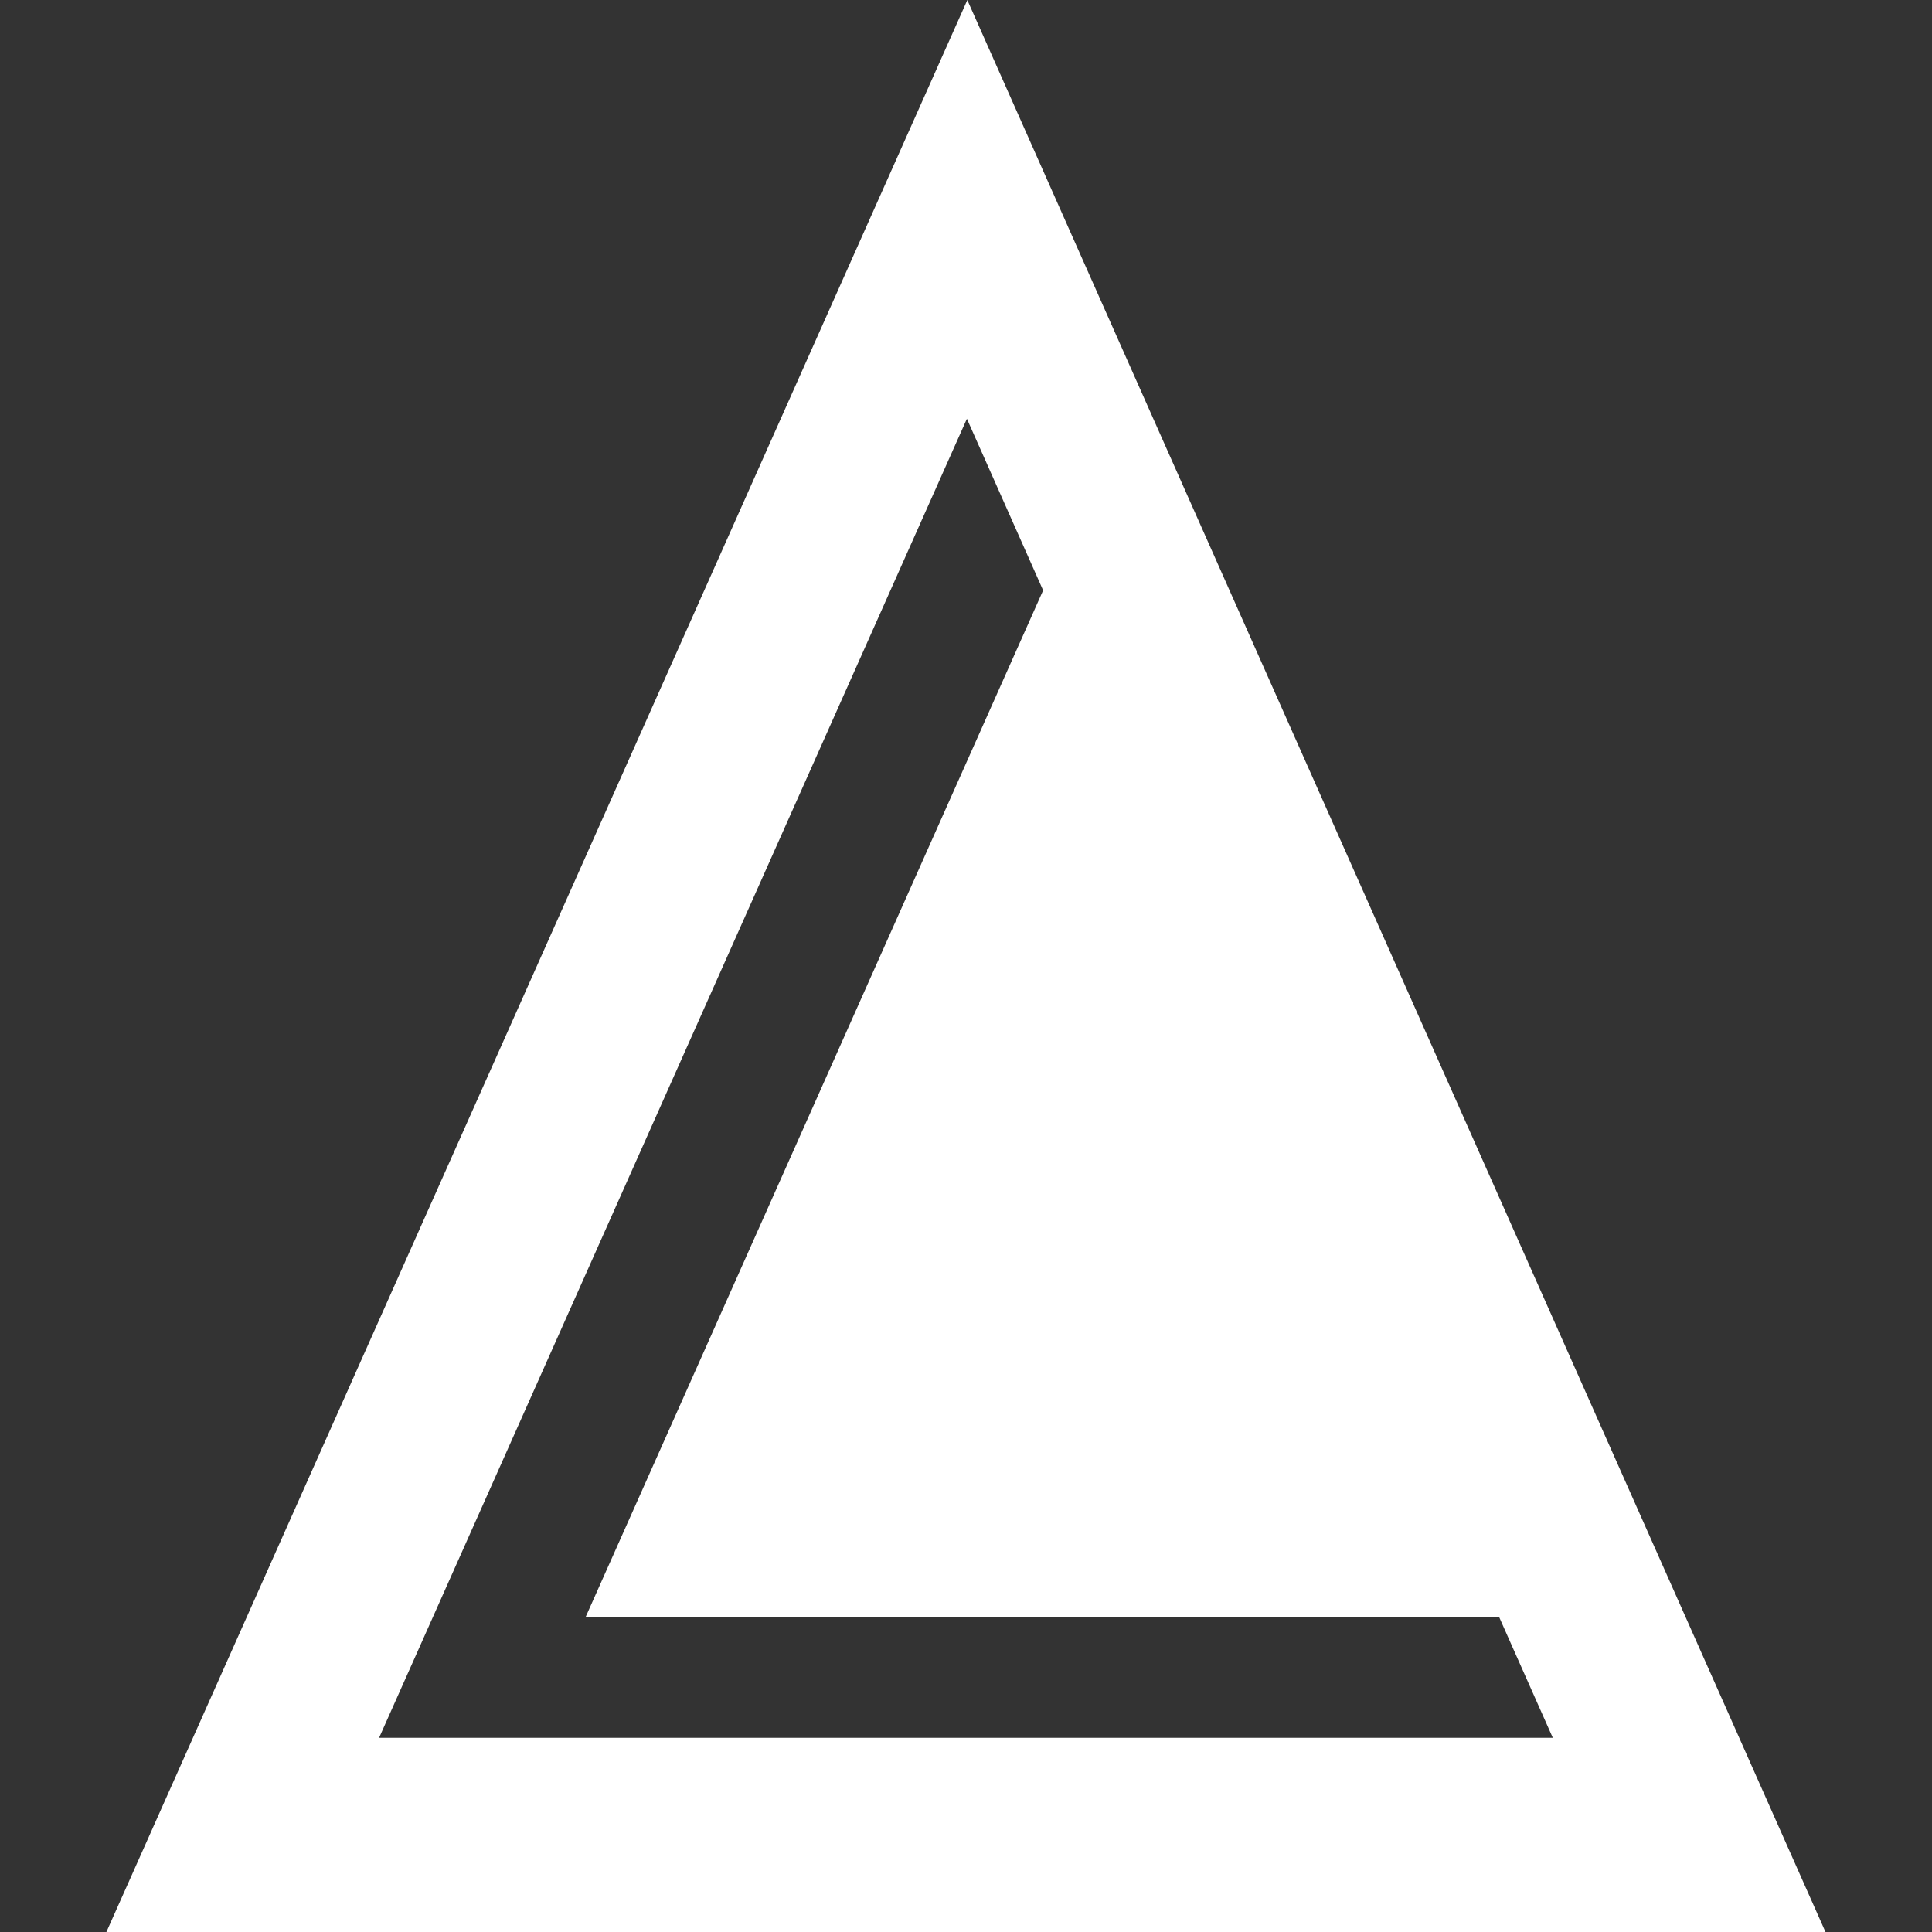 <?xml version="1.0" encoding="UTF-8" standalone="no"?>
<!-- Created with Inkscape (http://www.inkscape.org/) -->

<svg
   xmlns:dc="http://purl.org/dc/elements/1.1/"
   xmlns:cc="http://creativecommons.org/ns#"
   xmlns:rdf="http://www.w3.org/1999/02/22-rdf-syntax-ns#"
   xmlns:svg="http://www.w3.org/2000/svg"
   xmlns="http://www.w3.org/2000/svg"
   xmlns:sodipodi="http://sodipodi.sourceforge.net/DTD/sodipodi-0.dtd"
   xmlns:inkscape="http://www.inkscape.org/namespaces/inkscape"
   width="36.424mm"
   height="36.424mm"
   viewBox="0 0 36.424 36.424"
   version="1.1"
   id="svg8"
   inkscape:version="0.92.4 5da689c313, 2019-01-14"
   sodipodi:docname="logo_symbol.svg">
  <rect x="0" y="0" width="36.424" height="36.424" fill="#333333" stroke="none"/>
  <defs
     id="defs2" />
  <sodipodi:namedview
     id="base"
     pagecolor="#ffffff"
     bordercolor="#666666"
     borderopacity="1.0"
     inkscape:pageopacity="0.0"
     inkscape:pageshadow="2"
     inkscape:zoom="2.4324473"
     inkscape:cx="-29.156739"
     inkscape:cy="63.906614"
     inkscape:document-units="mm"
     inkscape:current-layer="text49"
     showgrid="false"
     inkscape:pagecheckerboard="true"
     inkscape:window-width="1920"
     inkscape:window-height="1004"
     inkscape:window-x="0"
     inkscape:window-y="36"
     inkscape:window-maximized="1"
     fit-margin-top="0"
     fit-margin-left="0"
     fit-margin-right="0"
     fit-margin-bottom="0" />
  <g
     inkscape:label="Layer 1"
     inkscape:groupmode="layer"
     id="layer1"
     transform="translate(-15.795,-244.142)" />
  <g
     inkscape:groupmode="layer"
     id="layer2"
     inkscape:label="Layer 2"
     transform="translate(-15.795,-11.142)">
    <g
       aria-label="A"
       style="font-style:normal;font-weight:normal;font-size:50.8px;line-height:1.25;font-family:sans-serif;letter-spacing:0px;word-spacing:0px;fill:#ffffff;fill-opacity:1;stroke:none;stroke-width:0.265"
       id="text49"
       transform="translate(0.104,0.641)">
      <path
         style="font-size:50.8px;fill:#ffffff;stroke-width:0.265"
         d="M 33.928,10.502 17.697,46.925 h 32.41 z m -0.008,7.894 1.437,3.235 -8.623,19.351 H 43.952 l 1.014,2.282 H 22.838 Z"
         id="path51"
         inkscape:connector-curvature="0" />
    </g>
  </g>
  <g
     inkscape:groupmode="layer"
     id="layer3"
     inkscape:label="Layer 3"
     transform="translate(-15.795,-11.142)">
    <g
       aria-label="A"
       style="font-style:normal;font-weight:normal;font-size:50.8px;line-height:1.25;font-family:sans-serif;letter-spacing:0px;word-spacing:0px;fill:#1a1a1a;fill-opacity:1;stroke:none;stroke-width:0.265"
       id="text49-3"
       transform="matrix(0.683,0,0,0.683,10.223,11.867)"
       clip-path="none" />
    <g
       transform="matrix(0.533,0,0,0.533,16.465,16.601)"
       id="g30"
       style="font-style:normal;font-weight:normal;font-size:50.8px;line-height:1.25;font-family:sans-serif;letter-spacing:0px;word-spacing:0px;fill:#ffffff;fill-opacity:1;stroke:none;stroke-width:0.265"
       aria-label="A" />
  </g>
  <g
     inkscape:groupmode="layer"
     id="layer5"
     inkscape:label="Layer 4"
     transform="translate(-15.795,-11.142)" />
</svg>

